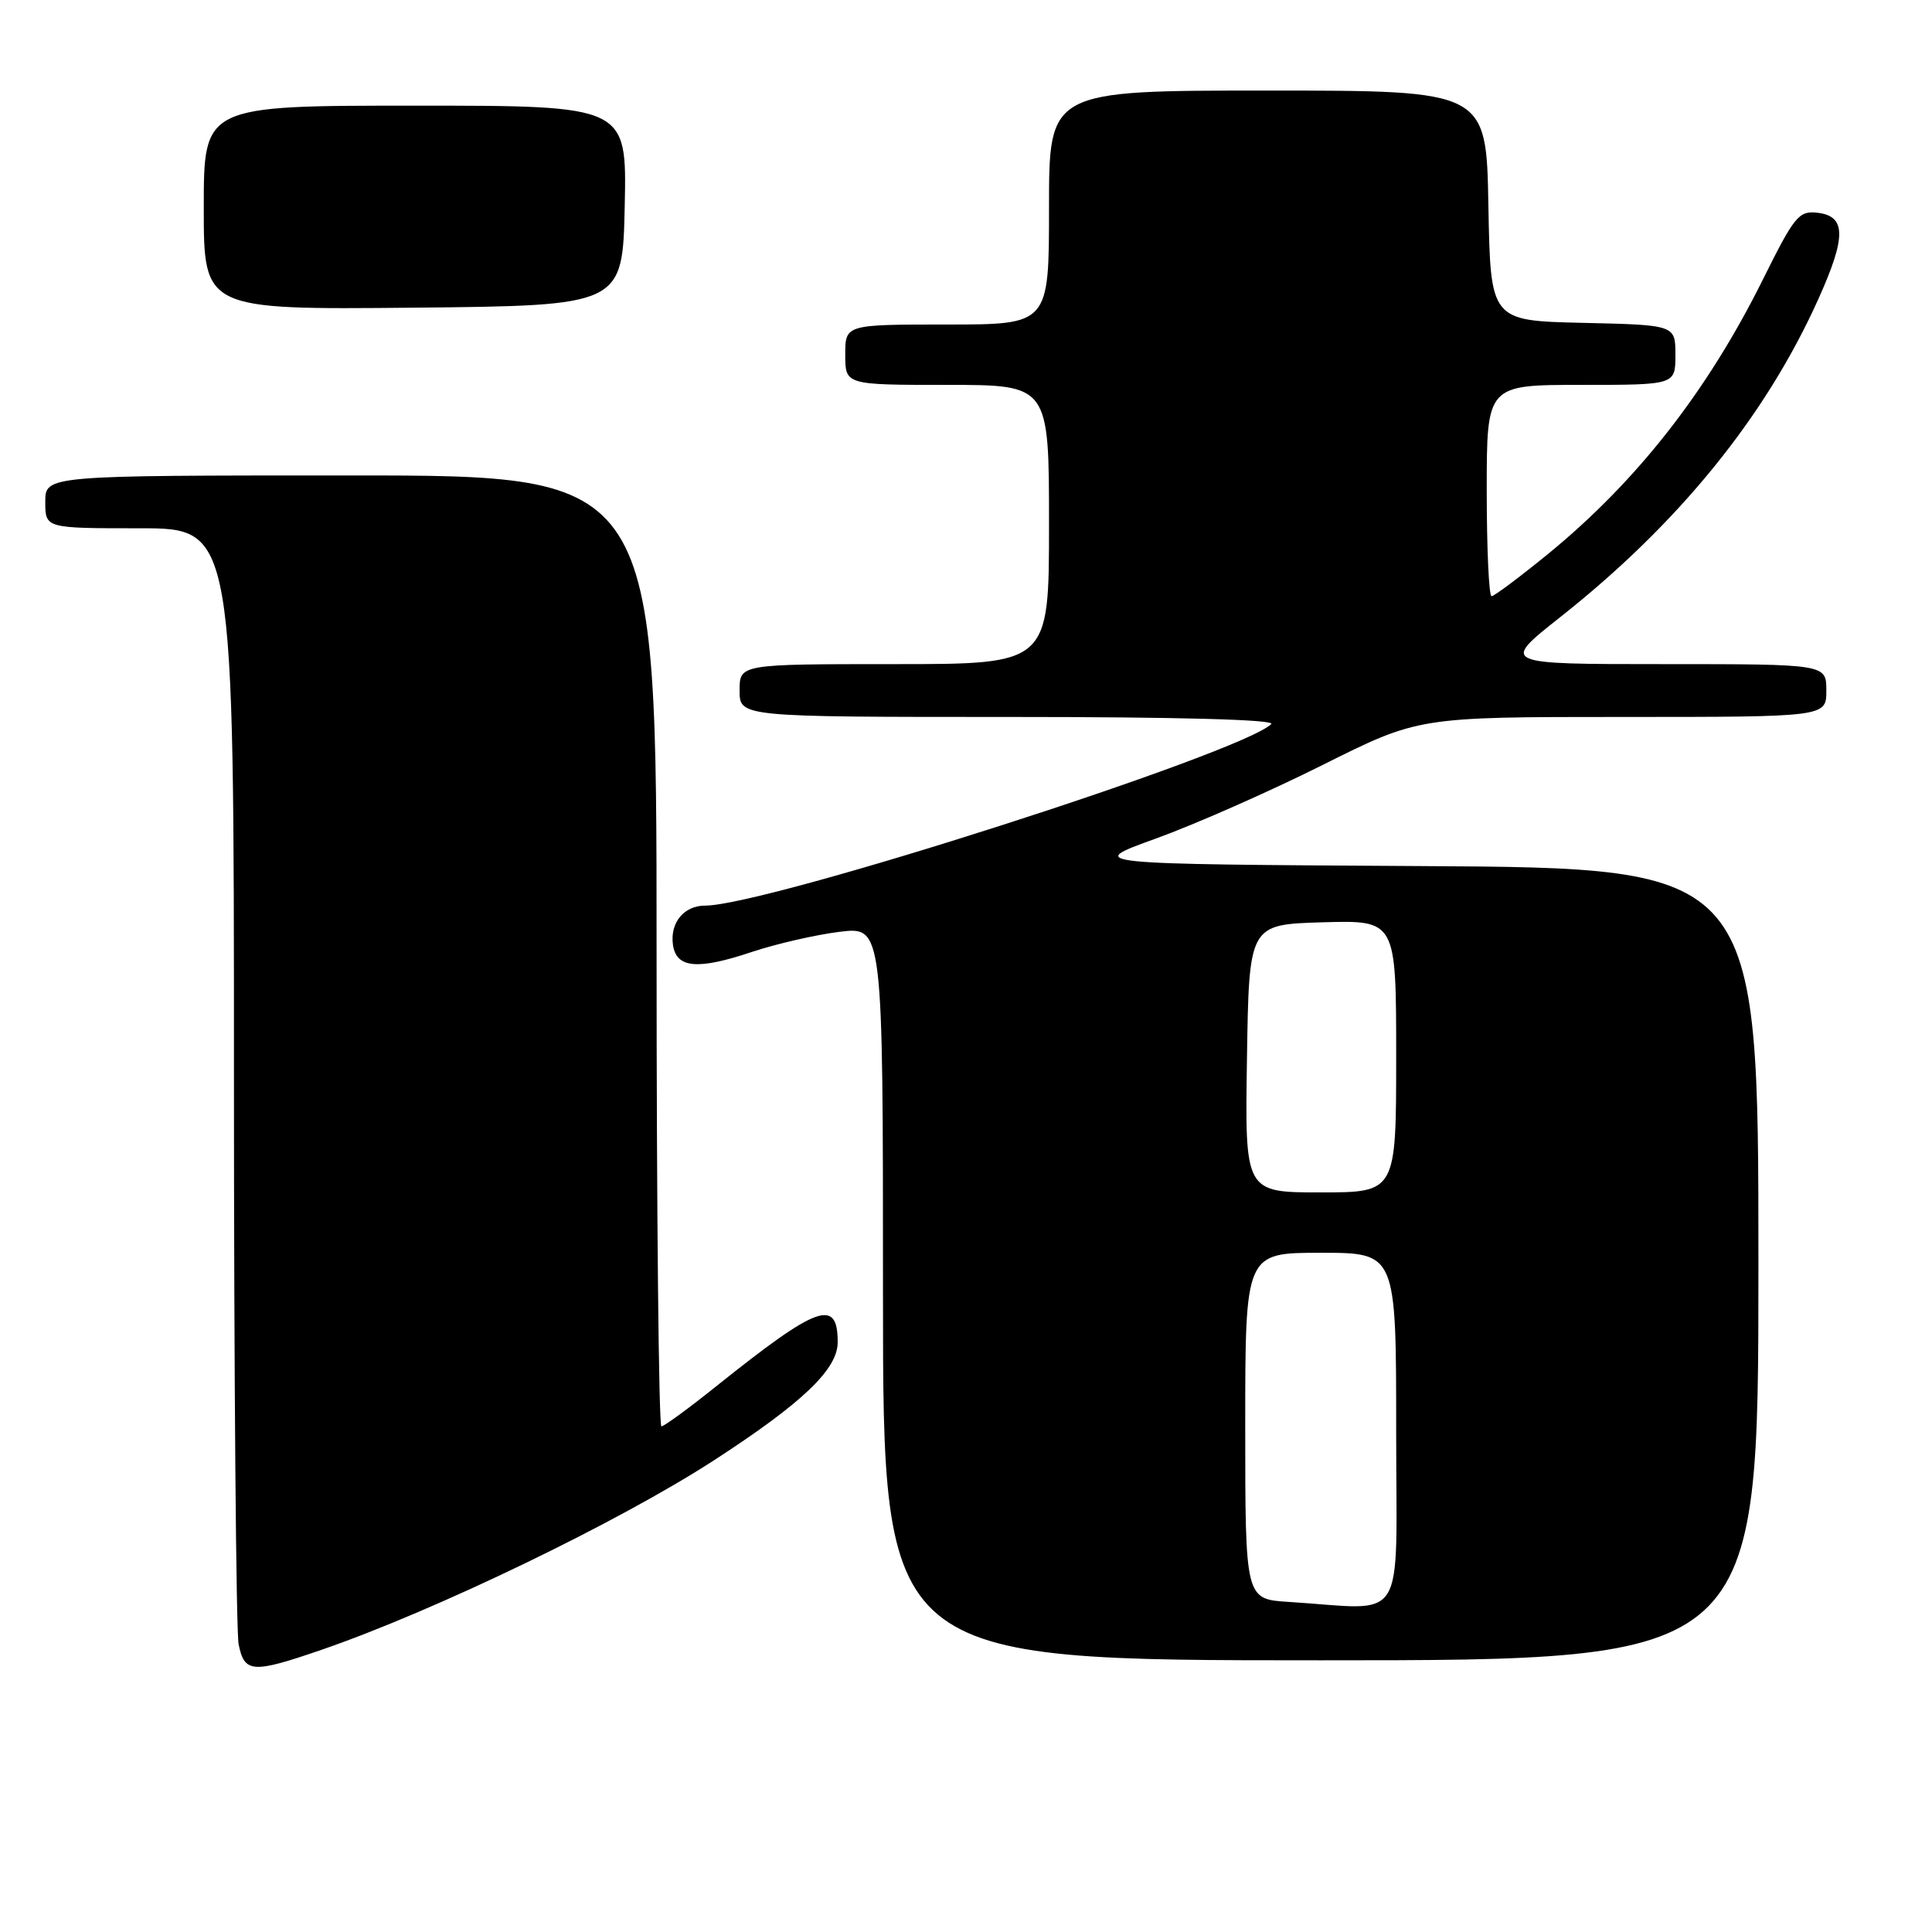 <?xml version="1.0" encoding="UTF-8" standalone="no"?>
<!DOCTYPE svg PUBLIC "-//W3C//DTD SVG 1.1//EN" "http://www.w3.org/Graphics/SVG/1.1/DTD/svg11.dtd" >
<svg xmlns="http://www.w3.org/2000/svg" xmlns:xlink="http://www.w3.org/1999/xlink" version="1.1" viewBox="0 0 256 256">
 <g >
 <path fill="currentColor"
d=" M 42.57 218.62 C 57.63 213.44 82.08 201.63 94.65 193.47 C 106.36 185.87 111.00 181.43 111.00 177.85 C 111.00 171.96 108.36 172.92 94.89 183.70 C 91.25 186.62 87.99 189.00 87.64 189.00 C 87.29 189.00 87.00 160.65 87.00 126.00 C 87.00 63.00 87.00 63.00 46.50 63.00 C 6.00 63.00 6.00 63.00 6.00 66.50 C 6.00 70.00 6.00 70.00 18.50 70.00 C 31.00 70.00 31.00 70.00 31.00 142.38 C 31.00 182.18 31.28 216.16 31.62 217.88 C 32.39 221.69 33.44 221.76 42.57 218.62 Z  M 233.00 167.51 C 233.00 115.02 233.00 115.02 188.39 114.76 C 143.78 114.50 143.78 114.50 153.14 111.12 C 158.29 109.26 168.23 104.88 175.24 101.37 C 187.97 95.00 187.97 95.00 214.99 95.00 C 242.00 95.00 242.00 95.00 242.00 91.50 C 242.00 88.00 242.00 88.00 220.43 88.00 C 198.87 88.00 198.87 88.00 206.68 81.82 C 222.45 69.37 233.98 55.15 240.98 39.54 C 244.66 31.35 244.62 28.63 240.82 28.19 C 238.35 27.91 237.78 28.61 233.58 37.06 C 226.22 51.86 216.91 63.76 205.14 73.39 C 201.36 76.47 197.99 79.00 197.64 79.00 C 197.29 79.00 197.00 72.70 197.00 65.00 C 197.00 51.00 197.00 51.00 209.50 51.00 C 222.00 51.00 222.00 51.00 222.00 47.03 C 222.00 43.06 222.00 43.06 209.75 42.78 C 197.50 42.50 197.50 42.50 197.22 27.25 C 196.95 12.00 196.95 12.00 167.97 12.00 C 139.00 12.00 139.00 12.00 139.00 27.50 C 139.00 43.00 139.00 43.00 125.50 43.00 C 112.00 43.00 112.00 43.00 112.00 47.00 C 112.00 51.00 112.00 51.00 125.50 51.00 C 139.00 51.00 139.00 51.00 139.00 69.50 C 139.00 88.00 139.00 88.00 118.50 88.00 C 98.00 88.00 98.00 88.00 98.00 91.50 C 98.00 95.00 98.00 95.00 133.70 95.00 C 156.01 95.00 169.04 95.35 168.45 95.94 C 164.55 99.80 101.56 120.00 93.42 120.00 C 90.62 120.00 88.76 122.27 89.17 125.19 C 89.61 128.30 92.42 128.55 99.62 126.14 C 102.86 125.06 108.09 123.86 111.25 123.47 C 117.00 122.77 117.00 122.77 117.00 171.38 C 117.00 220.00 117.00 220.00 175.00 220.00 C 233.00 220.00 233.00 220.00 233.00 167.51 Z  M 82.78 27.25 C 83.06 14.00 83.06 14.00 55.03 14.00 C 27.00 14.00 27.00 14.00 27.00 27.52 C 27.00 41.03 27.00 41.03 54.75 40.77 C 82.50 40.50 82.50 40.50 82.78 27.25 Z  M 170.75 212.26 C 165.00 211.90 165.00 211.90 165.00 188.95 C 165.00 166.00 165.00 166.00 175.00 166.00 C 185.00 166.00 185.00 166.00 185.00 189.50 C 185.00 215.91 186.66 213.26 170.75 212.26 Z  M 165.23 140.25 C 165.50 122.50 165.50 122.50 175.25 122.21 C 185.00 121.93 185.00 121.93 185.00 139.96 C 185.00 158.00 185.00 158.00 174.98 158.00 C 164.95 158.00 164.95 158.00 165.23 140.25 Z "/>
</g>
</svg>